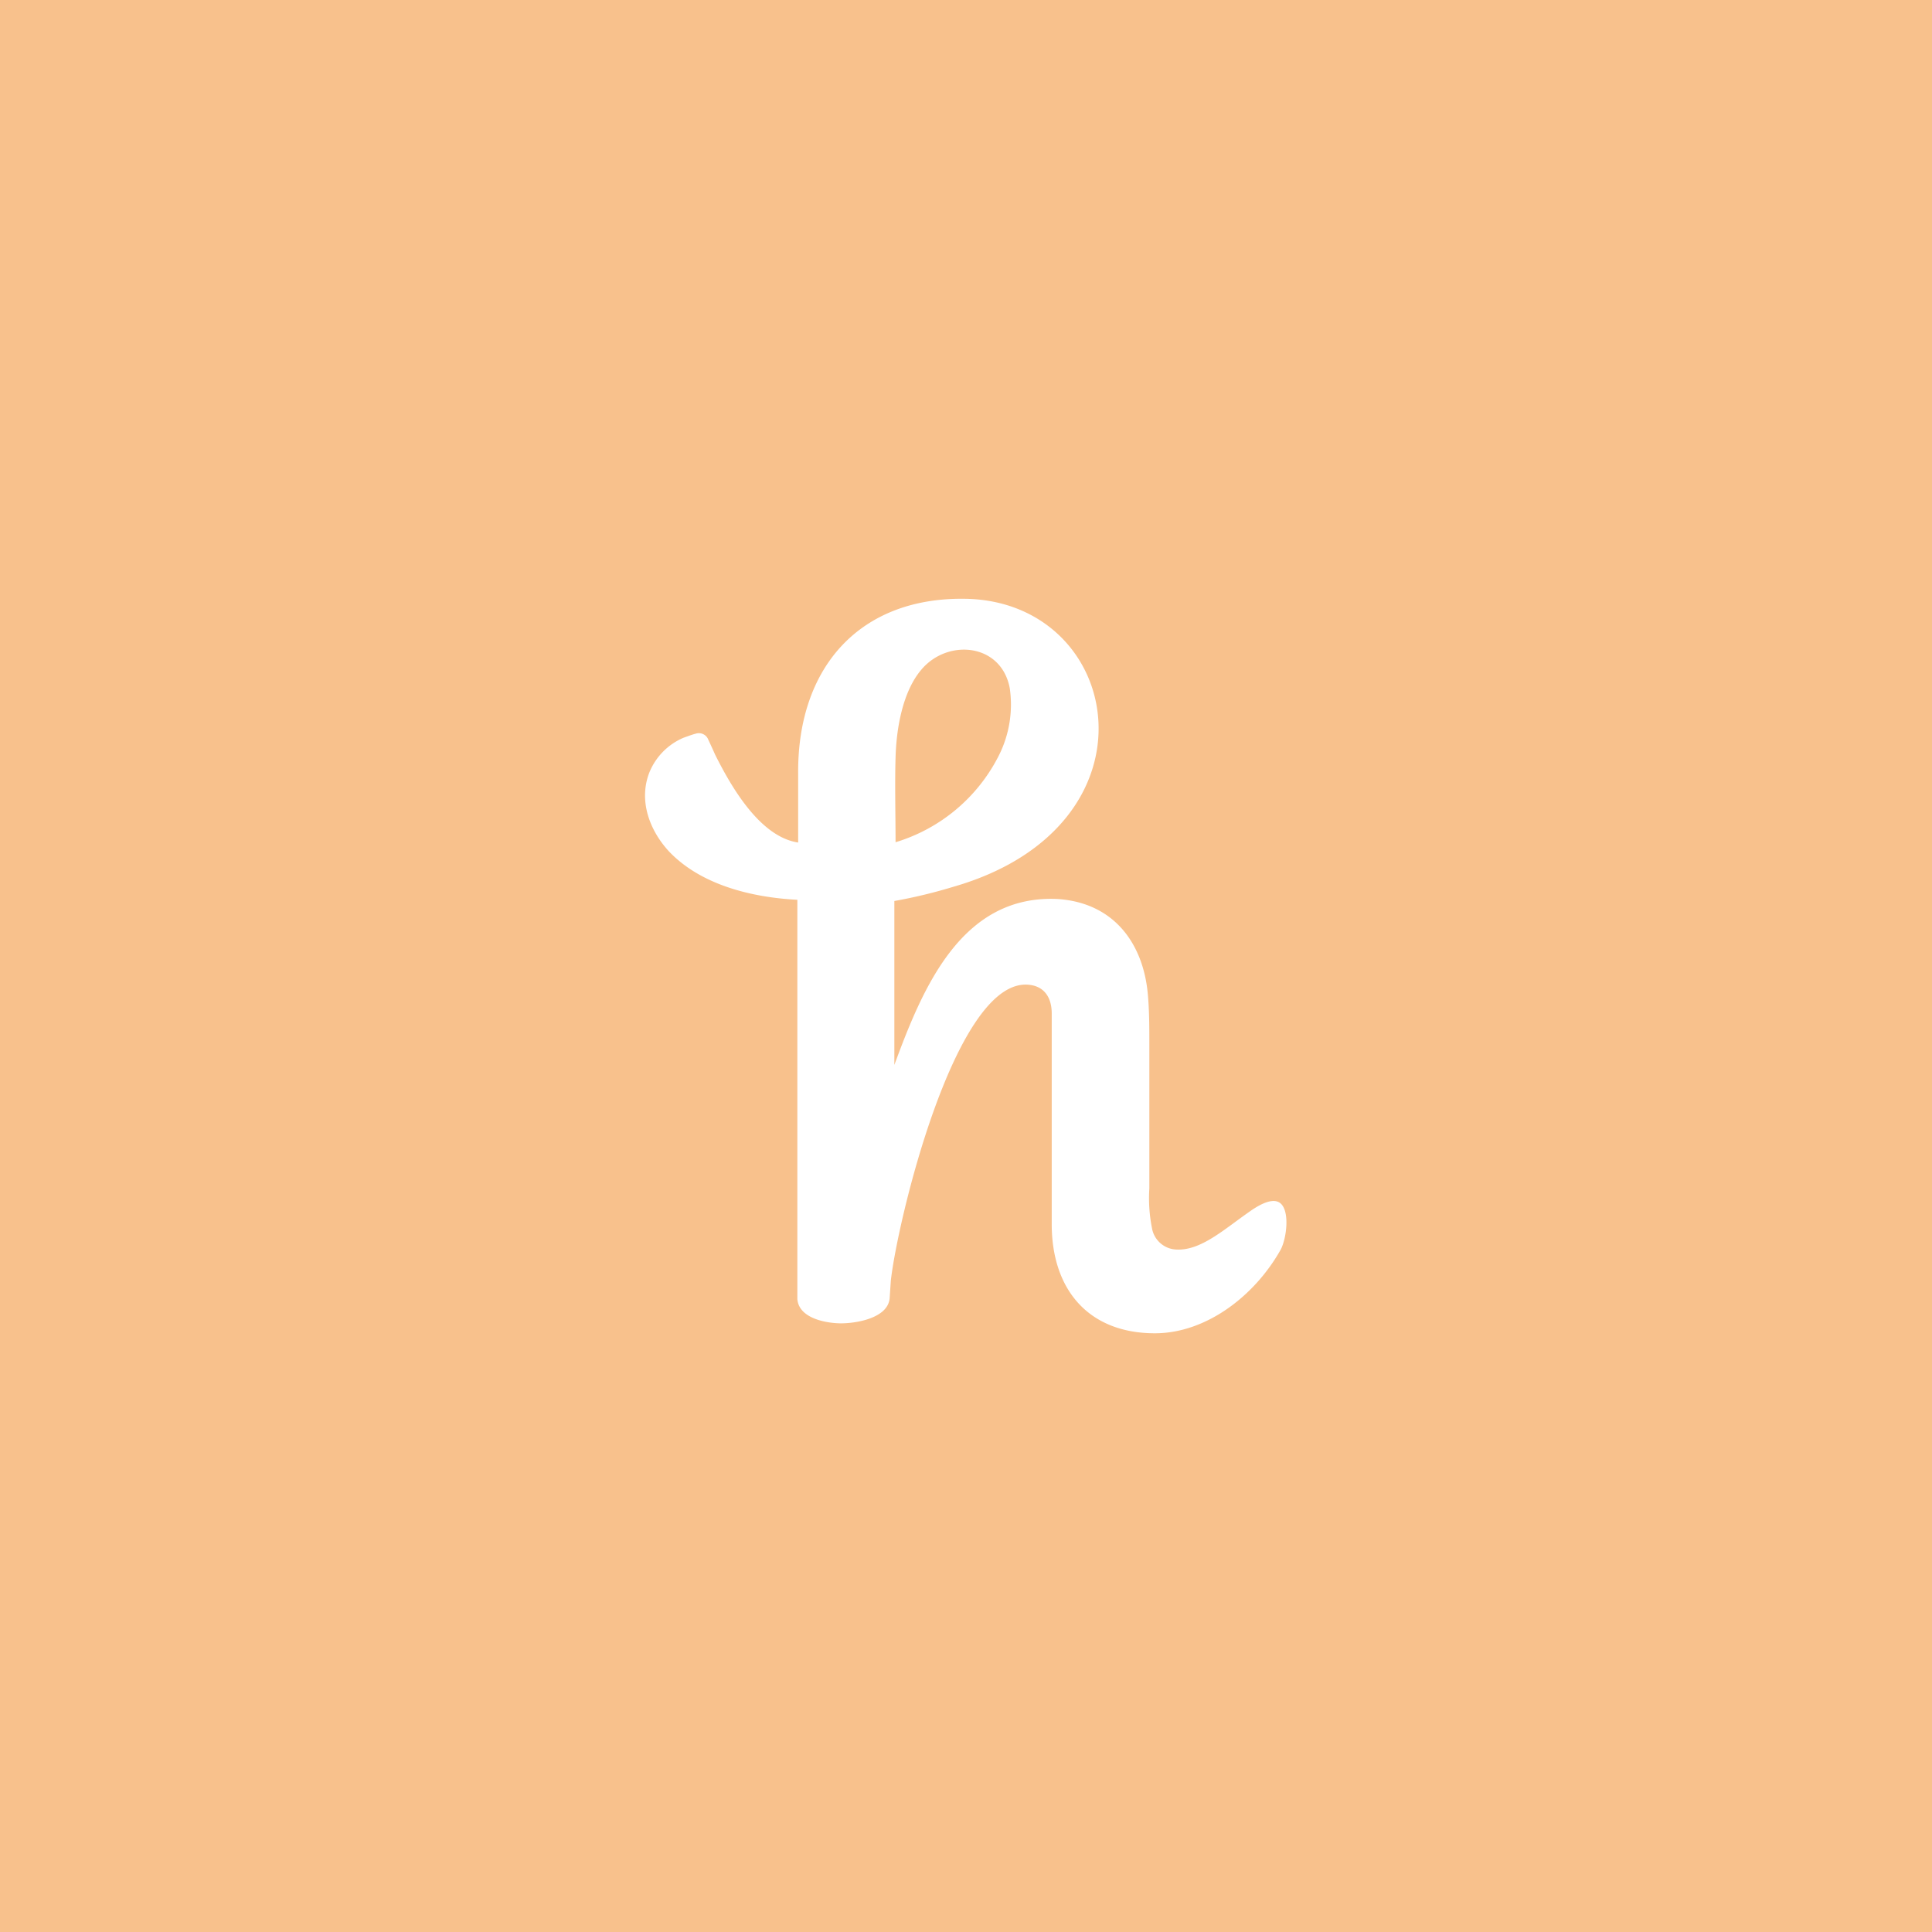 <svg xmlns="http://www.w3.org/2000/svg" viewBox="0 0 192 192">
  <rect width="100%" height="100%" style="fill:#f8c18c" />
  <path
    d="M124.05,120.5c-2.48,1.74-4.73,3.78-7.1,3.68a2.56,2.56,0,0,1-2.47-2.14,15.19,15.19,0,0,1-.26-3.93c0-4.77,0-9.53,0-14.3,0-1.72,0-3.44-.16-5.12-.49-5-3.41-9-9-9.35-9.53-.42-13.37,8.86-16.18,16.49V89.54a50.54,50.54,0,0,0,5.89-1.42c21-6.06,16.94-28.23,1.29-28.61-10.56-.23-16.82,6.75-16.74,17.36v6.86c-3.8-.57-6.65-5.53-8.25-8.73-.22-.5-.45-1-.68-1.49a1,1,0,0,0-1.21-.61c-.42.11-.84.27-1.26.42a6.34,6.34,0,0,0-3.38,3.43c-1.1,2.79,0,5.76,1.94,7.86,3.19,3.36,8.28,4.58,12.76,4.81,0,13.24,0,26.44,0,39.68.15,1.87,2.7,2.37,4.18,2.41s4.93-.46,5-2.6l.11-1.64c.65-5.87,6.27-29.38,13.37-29.42,1.75,0,2.62,1.15,2.62,2.87v20.94c0,6.49,3.65,10.84,10.25,10.84,5.11,0,9.93-3.73,12.49-8.29.55-1,.93-3.56.11-4.51S124.75,120,124.05,120.5ZM89,75.3c.07-2.82.68-6.56,2.58-8.77,2.62-3.09,7.94-2.6,8.77,1.87a11.27,11.27,0,0,1-1.1,6.71A17,17,0,0,1,89,83.7C89,81.14,88.92,77.86,89,75.3Z"
    style="fill:#fff;fill-rule:evenodd" />
</svg>
